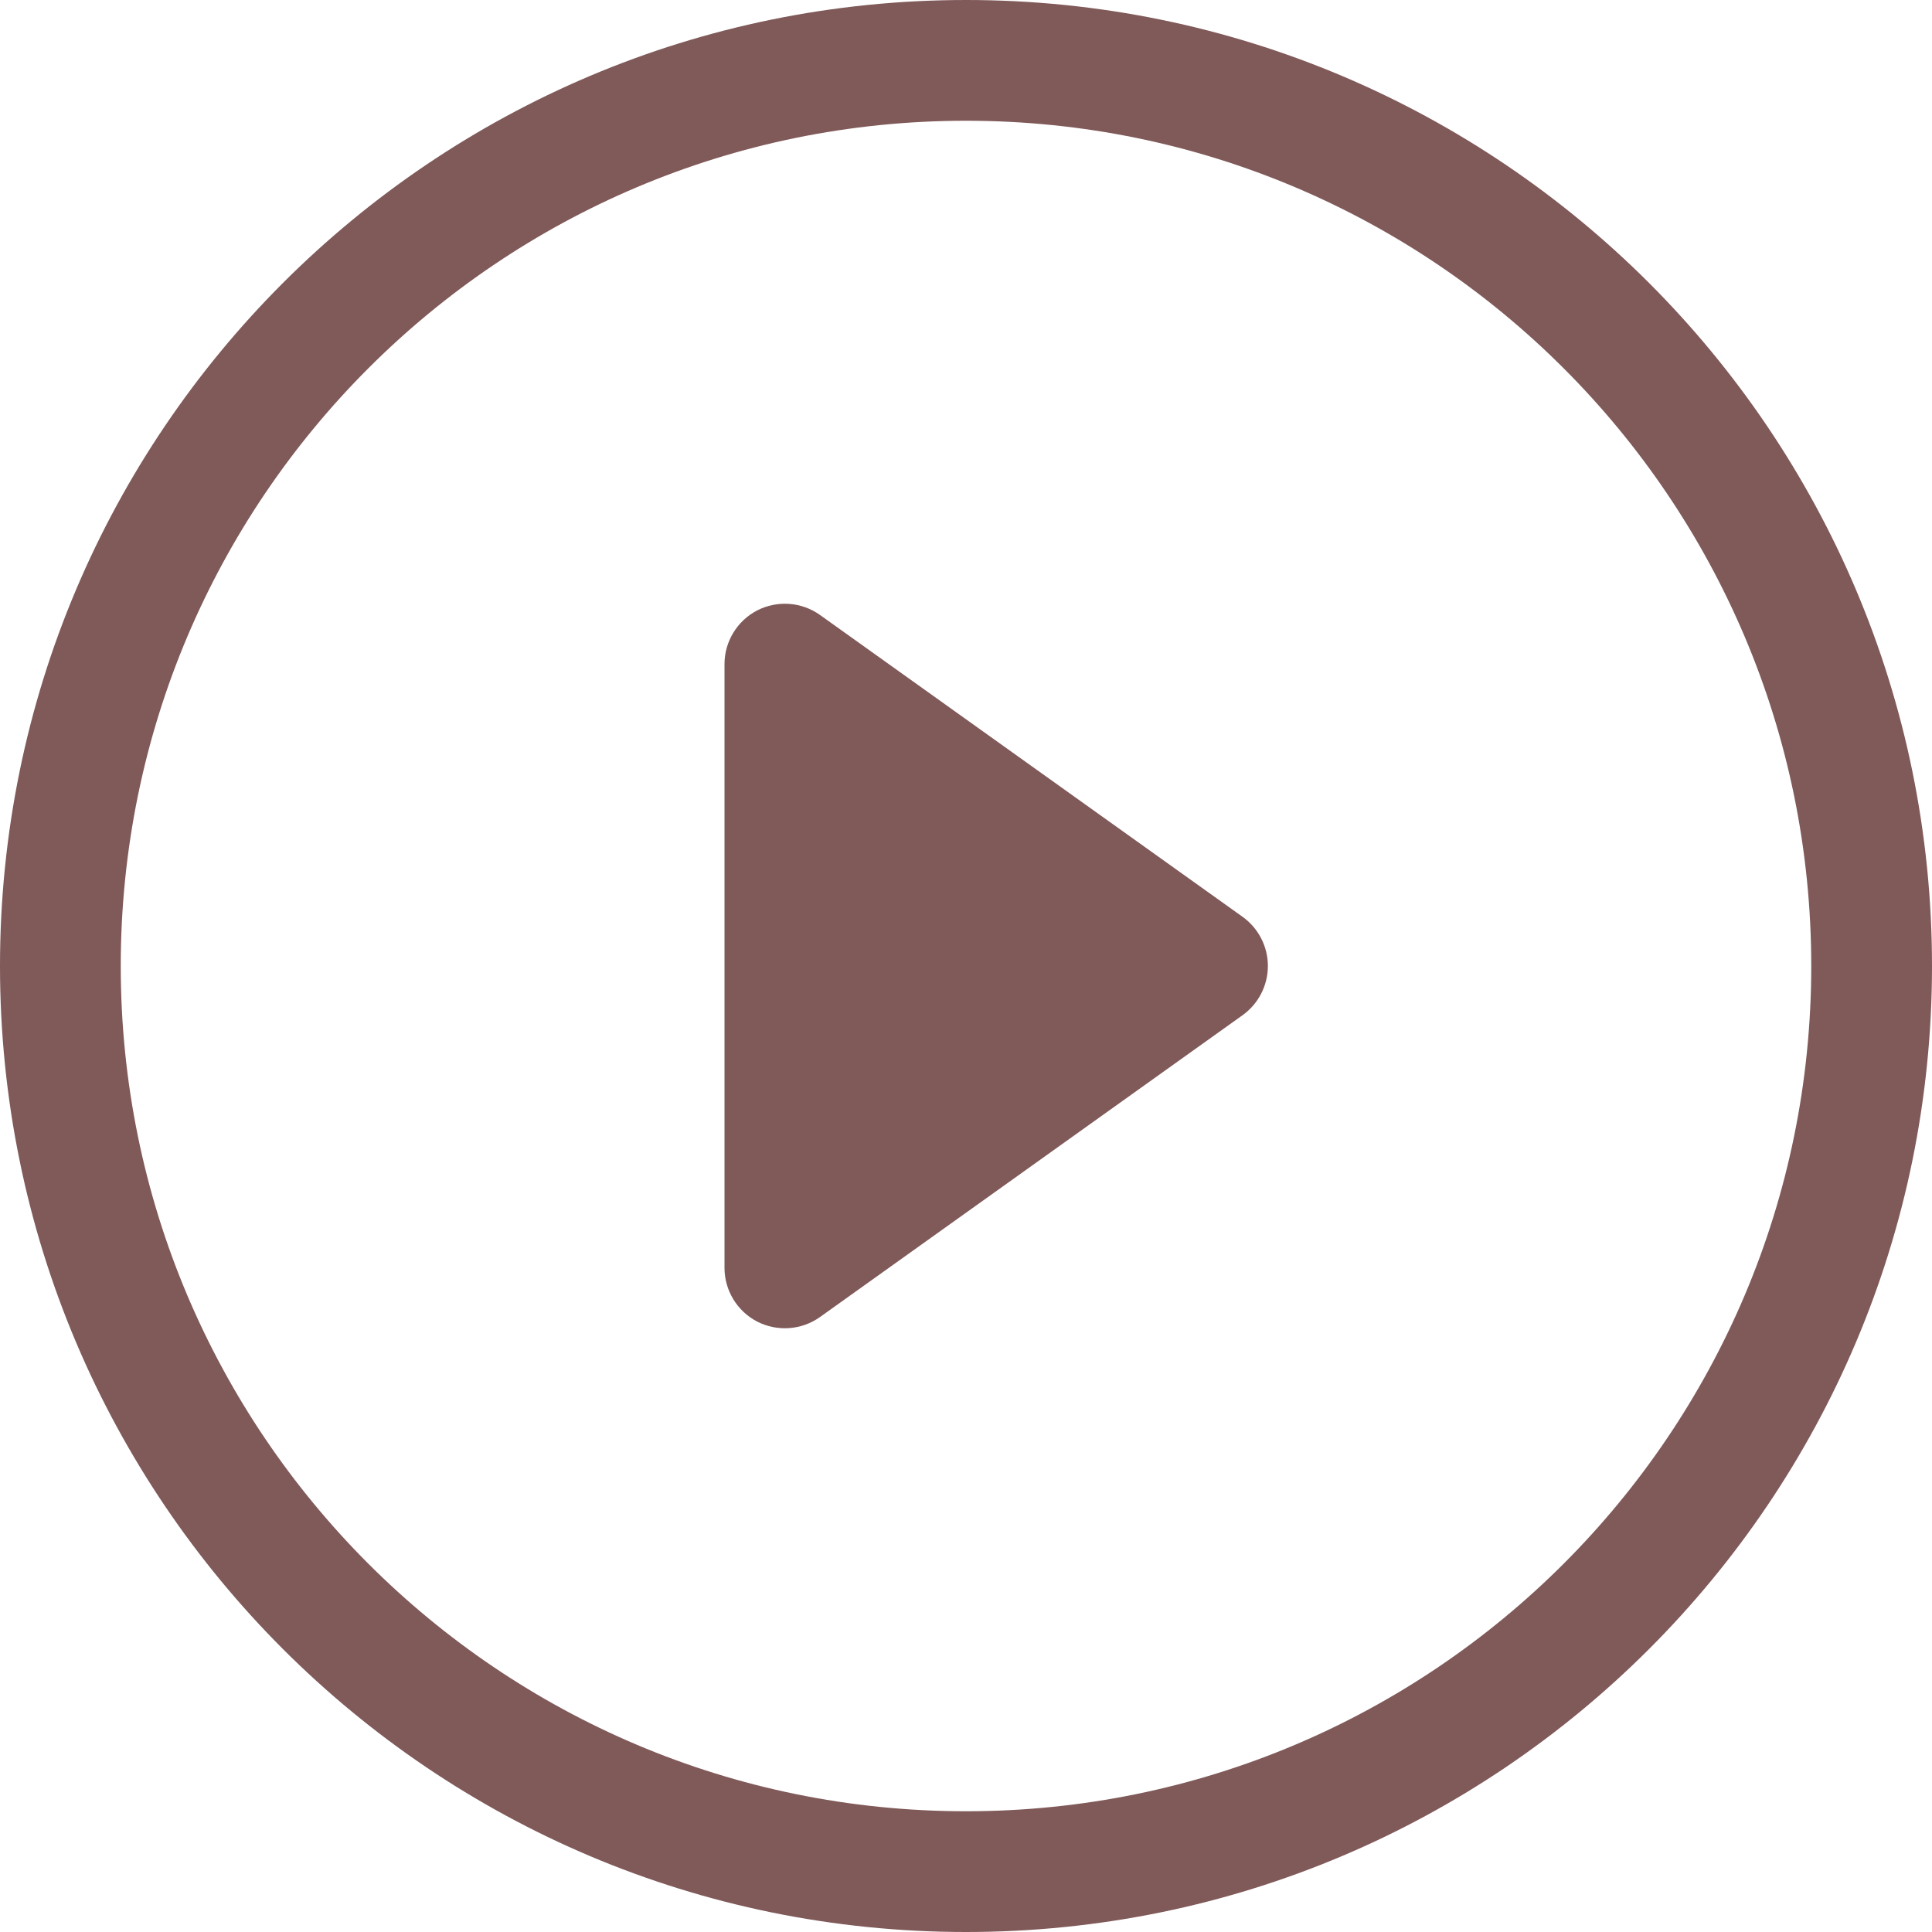 <svg width="16" height="16" viewBox="0 0 16 16" fill="none" xmlns="http://www.w3.org/2000/svg">
<path d="M8 15C4.134 15 1 11.866 1 8C1 4.134 4.134 1 8 1C11.866 1 15 4.134 15 8C15 11.866 11.866 15 8 15ZM8 16C12.418 16 16 12.418 16 8C16 3.582 12.418 0 8 0C3.582 0 0 3.582 0 8C0 12.418 3.582 16 8 16Z" fill="#805959"/>
<path d="M6.271 5.055C6.438 4.97 6.638 4.984 6.791 5.093L10.291 7.593C10.422 7.687 10.5 7.839 10.5 8C10.5 8.161 10.422 8.313 10.291 8.407L6.791 10.907C6.638 11.016 6.438 11.03 6.271 10.945C6.105 10.859 6 10.687 6 10.5V5.5C6 5.313 6.105 5.141 6.271 5.055Z" fill="#805959"/>
</svg>
